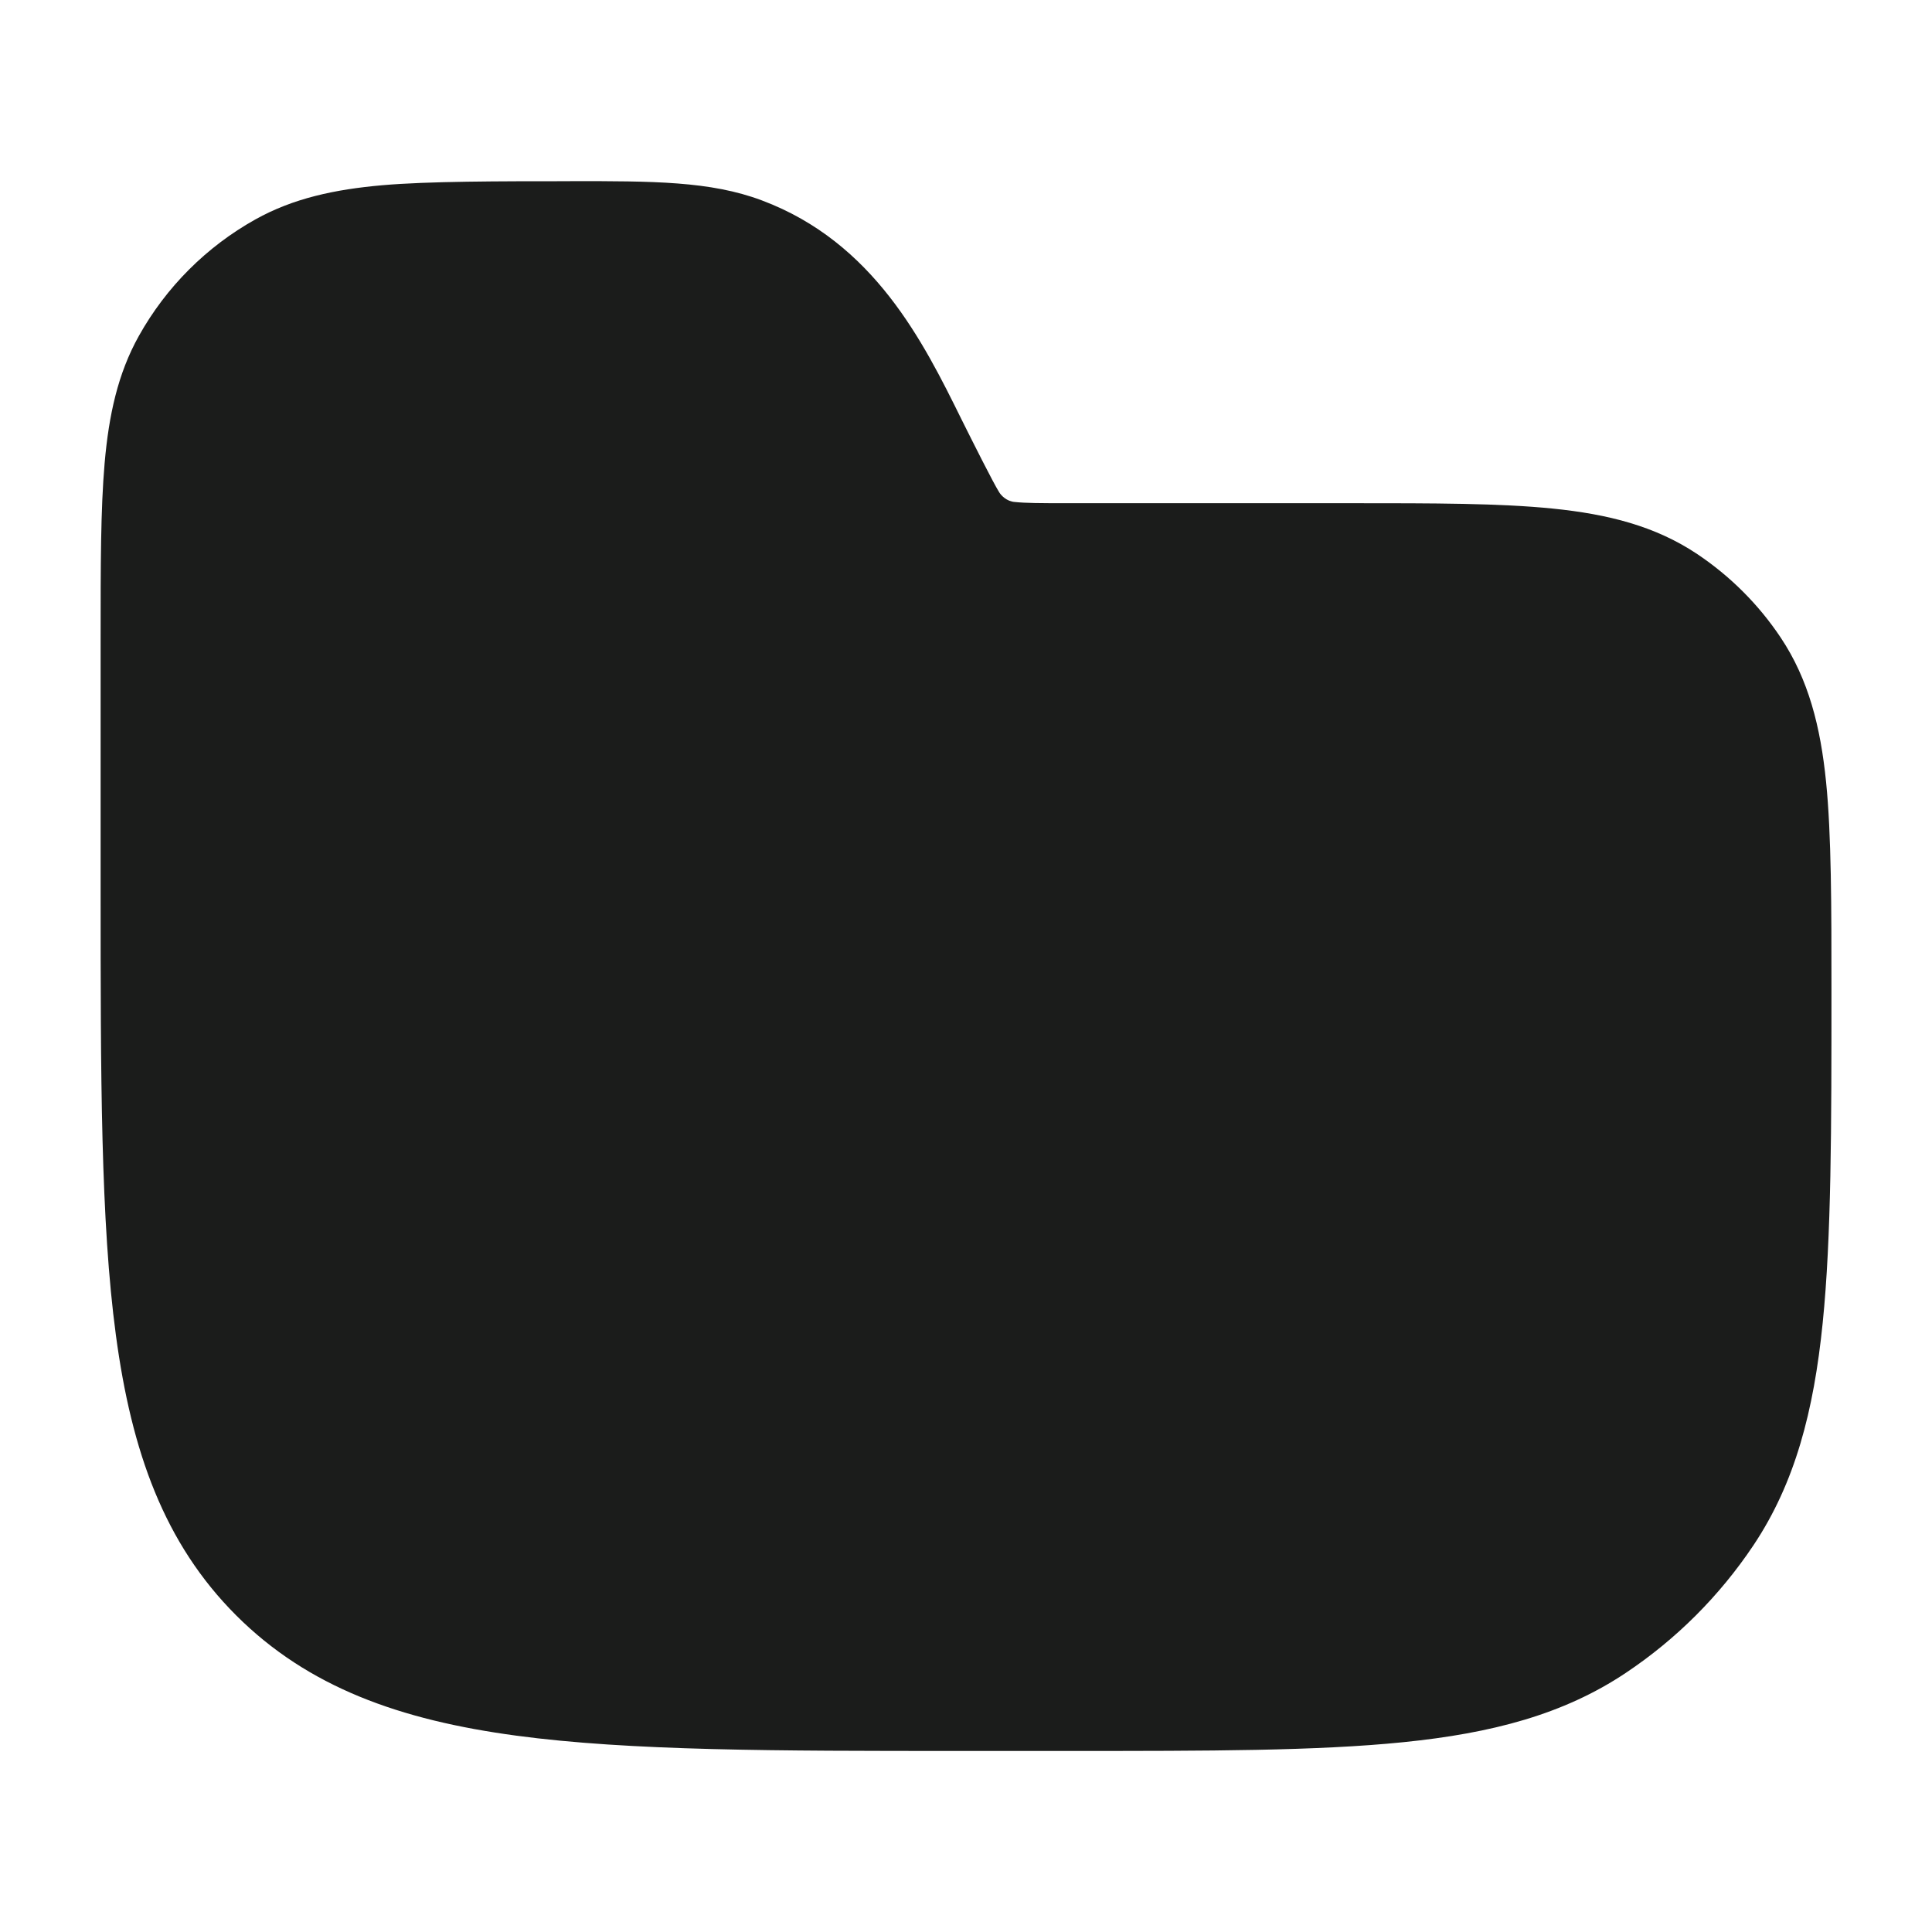<svg xmlns="http://www.w3.org/2000/svg" width="24" height="24" fill="none">
  <g class="folder_filled">
    <g class="folder_filled">
      <path fill="#1B1C1B" d="M7.083 2.25c1.029-0 1.741-.001 2.38.239 1.395.523 2.008 1.762 2.48 2.718.141.283.398.796.47.909.022.037.092.113.194.12.133.014.314.015.63.015h3.554c1.019-0 1.841-0 2.5.067.681.069 1.271.216 1.793.565.409.274.761.625 1.035 1.035.349.522.496 1.112.565 1.793.067.659.067 1.564.067 2.583 0 1.72 0 3.068-.109 4.141-.111 1.095-.343 1.987-.86 2.761-.42.628-.959 1.167-1.587 1.586-.774.517-1.666.749-2.761.86-1.073.109-2.422.109-4.141.109h-1.35c-2.308 0-4.117 0-5.529-.19-1.445-.194-2.585-.6-3.48-1.494-.895-.895-1.3-2.035-1.494-3.479-.19-1.411-.19-3.22-.19-5.529V7.91c-0-.879-0-1.587.05-2.16.052-.59.162-1.106.425-1.577.339-.607.84-1.108 1.447-1.447.471-.263.987-.373 1.577-.425.572-.05 1.454-.05 2.333-.05Z" class="Vector"/>
    </g>
  </g>
</svg>
